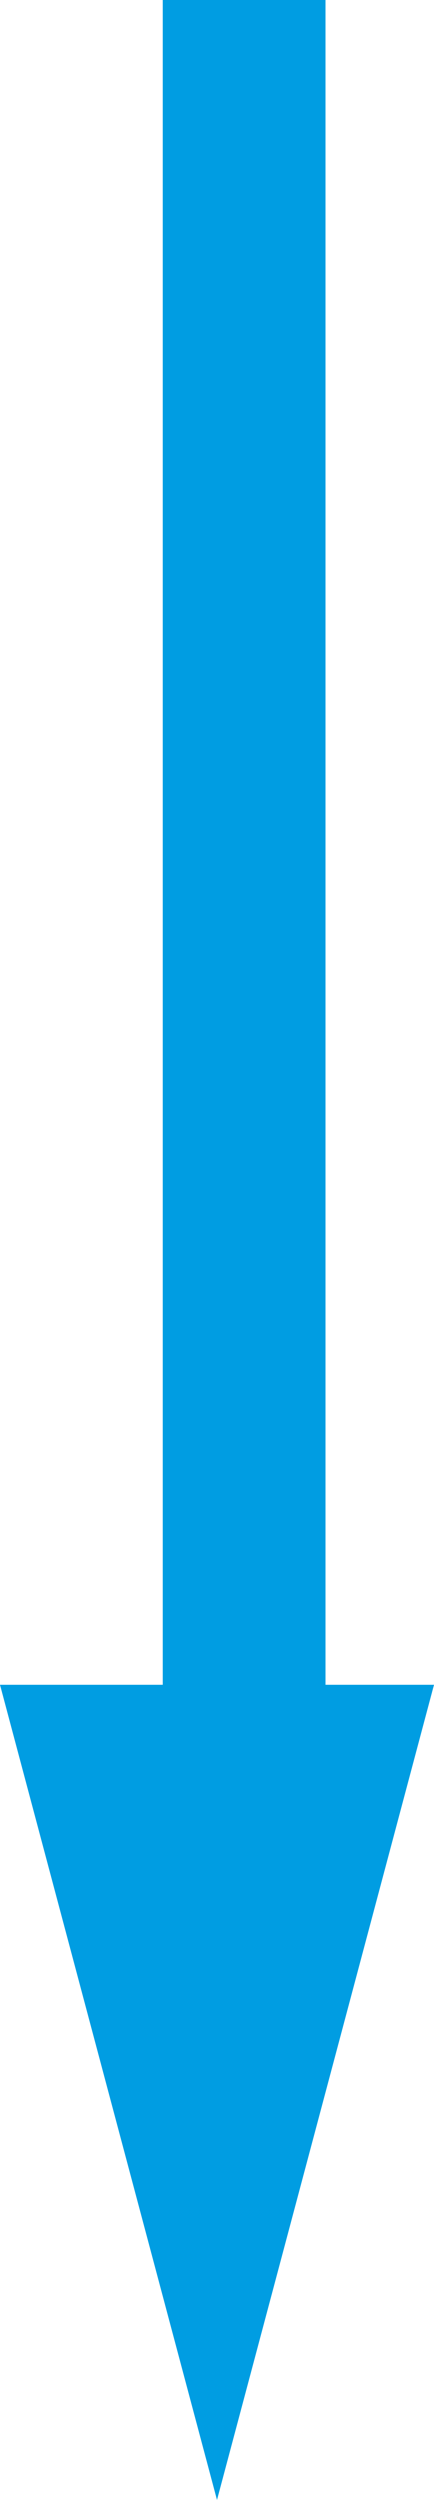 <?xml version="1.0" encoding="utf-8"?>
<!-- Generator: Adobe Illustrator 16.0.0, SVG Export Plug-In . SVG Version: 6.00 Build 0)  -->
<!DOCTYPE svg PUBLIC "-//W3C//DTD SVG 1.1//EN" "http://www.w3.org/Graphics/SVG/1.1/DTD/svg11.dtd">
<svg version="1.1" xmlns="http://www.w3.org/2000/svg" xmlns:xlink="http://www.w3.org/1999/xlink" x="0px" y="0px" width="8px"
	 height="46px" viewBox="0 0 8 46" enable-background="new 0 0 8 46" xml:space="preserve">
<g id="BG" display="none">
</g>
<g id="Layer_1">
	<polygon fill="#009DE2" points="6,31 6,0 3,0 3,31 0,31 4,45.999 8,31 	"/>
</g>
<g id="Layer_3" display="none">
</g>
</svg>
